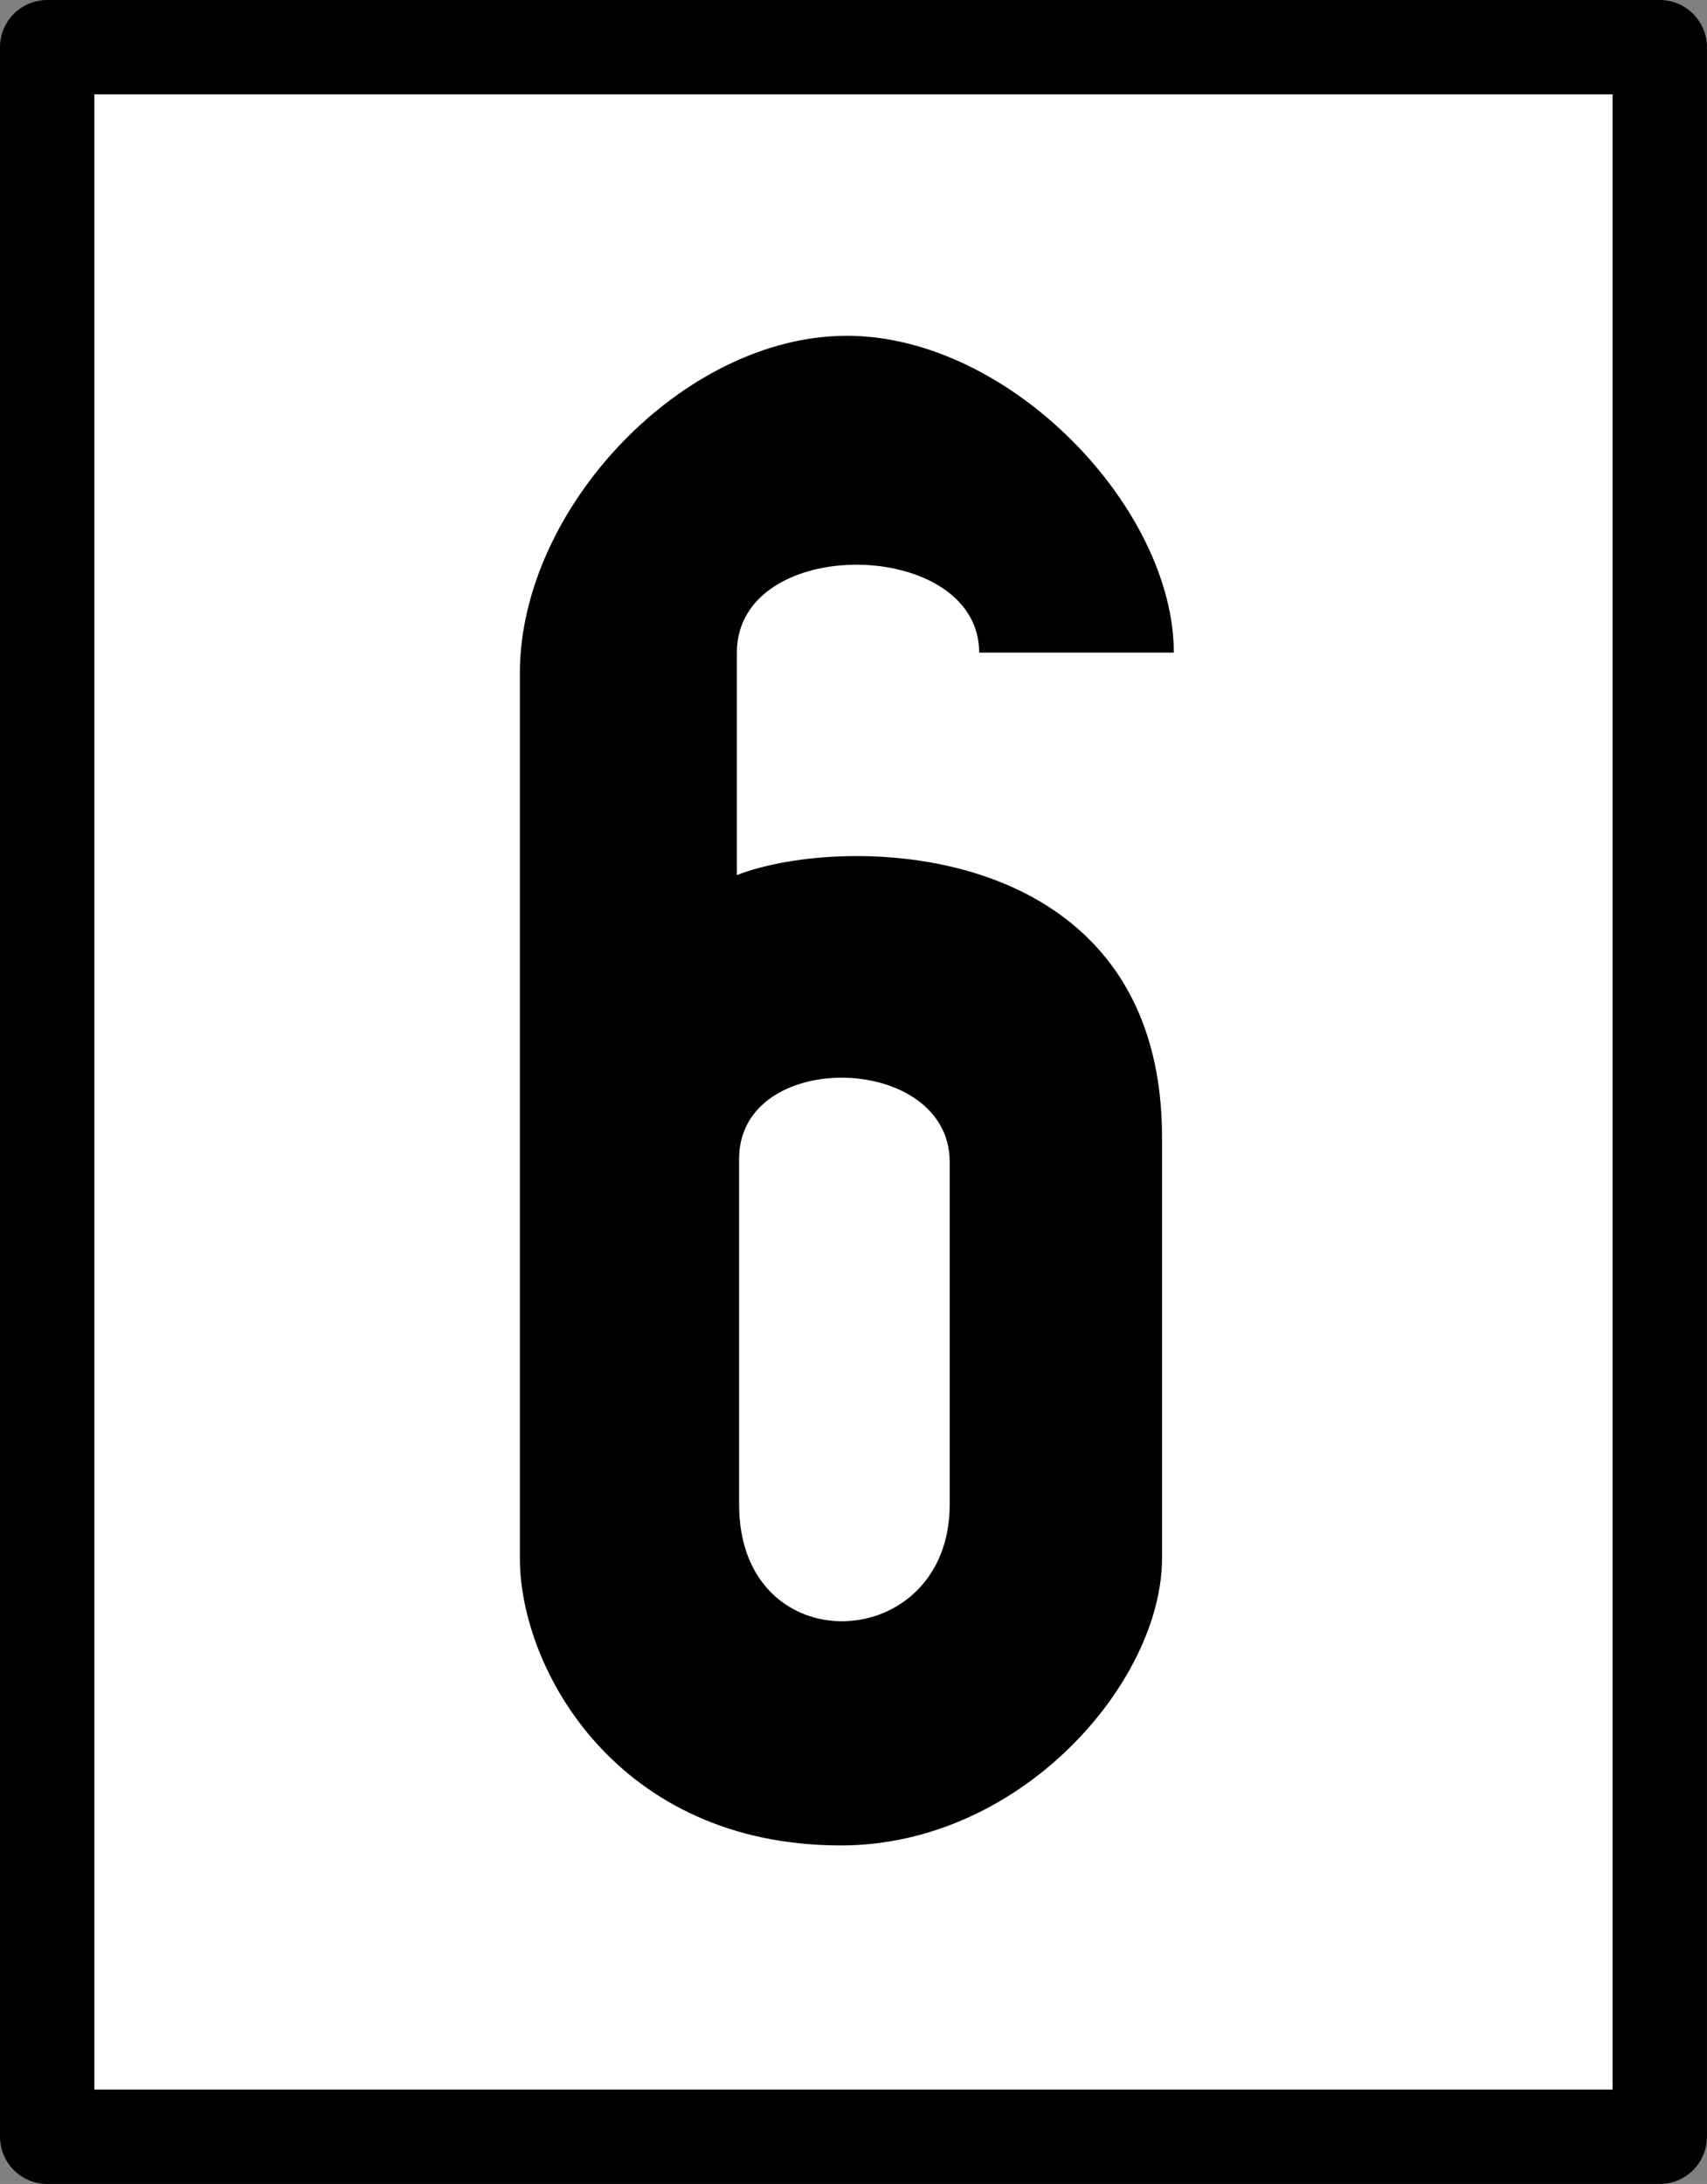 <?xml version="1.0" encoding="UTF-8" standalone="no"?>
<!-- Created with Inkscape (http://www.inkscape.org/) -->

<svg
   xmlns:dc="http://purl.org/dc/elements/1.1/"
   xmlns:cc="http://creativecommons.org/ns#"
   xmlns:rdf="http://www.w3.org/1999/02/22-rdf-syntax-ns#"
   xmlns:svg="http://www.w3.org/2000/svg"
   xmlns="http://www.w3.org/2000/svg"
   xmlns:sodipodi="http://sodipodi.sourceforge.net/DTD/sodipodi-0.dtd"
   xmlns:inkscape="http://www.inkscape.org/namespaces/inkscape"
   width="217.07"
   height="277.67"
   id="svg2"
   version="1.1"
   inkscape:version="0.48.4 r9939"
   sodipodi:docname="Lf7_90_Tafel.svg">
  <rect width="100%" height="100%" fill="#808080" stroke="none"/>
  <defs
     id="defs4" />
  <sodipodi:namedview
     id="base"
     pagecolor="#ffffff"
     bordercolor="#666666"
     borderopacity="1.0"
     inkscape:pageopacity="0.0"
     inkscape:pageshadow="2"
     inkscape:zoom="0.98994949"
     inkscape:cx="197.81336"
     inkscape:cy="-24.97833"
     inkscape:document-units="px"
     inkscape:current-layer="layer6"
     showgrid="false"
     inkscape:window-width="1309"
     inkscape:window-height="744"
     inkscape:window-x="57"
     inkscape:window-y="24"
     inkscape:window-maximized="1" />
  <g
     inkscape:label="Ebene 1"
     inkscape:groupmode="layer"
     id="layer1"
     transform="translate(0,-774.692)"
     style="display:inline" />
  <g
     inkscape:groupmode="layer"
     id="layer5"
     inkscape:label="schwarz"
     transform="translate(0,102.99)">
    <rect
       style="fill:#ffffff;fill-opacity:1;stroke:#000000;stroke-width:12;stroke-linecap:round;stroke-linejoin:round;stroke-miterlimit:4;stroke-opacity:1;stroke-dasharray:none"
       id="rect4663"
       width="205.061"
       height="265.67"
       x="6"
       y="-96.99" />
  </g>
  <g
     inkscape:groupmode="layer"
     id="layer6"
     inkscape:label="Ziffer"
     transform="translate(0,102.99)">
    <path
       style="color:#000000;fill:#000000;fill-opacity:1;stroke:none;stroke-width:1px;marker:none;visibility:visible;display:inline;overflow:visible;enable-background:accumulate"
       d="m 107.673,-60.296 c -20.795,0.002 -41.563,21.949 -41.563,42.875 l -10e-7,112.562 c 10e-7,14.137 12.449,36.5 40.813,36.5 23,0 40.844,-20.843 40.844,-36.5 l 0,-53.531 c 0,-37.881 -40.009,-38.773 -54.063,-33.344 l 4e-6,-28.281 c -10e-7,-15.152 30.812,-14.647 30.812,1e-6 l 24.75,0 c 0,-18.339 -20.799,-40.283 -41.594,-40.281 z m -1.531,94.344 c 7.087,-0.329 14.625,3.326 14.625,10.688 l 0,43.563 c 0,19.172 -26.781,20.388 -26.781,-1e-6 l -10e-7,-43.938 c 10e-7,-6.645 5.903,-10.022 12.156,-10.313 z"
       id="path4637"
       inkscape:connector-curvature="0" />
  </g>
</svg>
